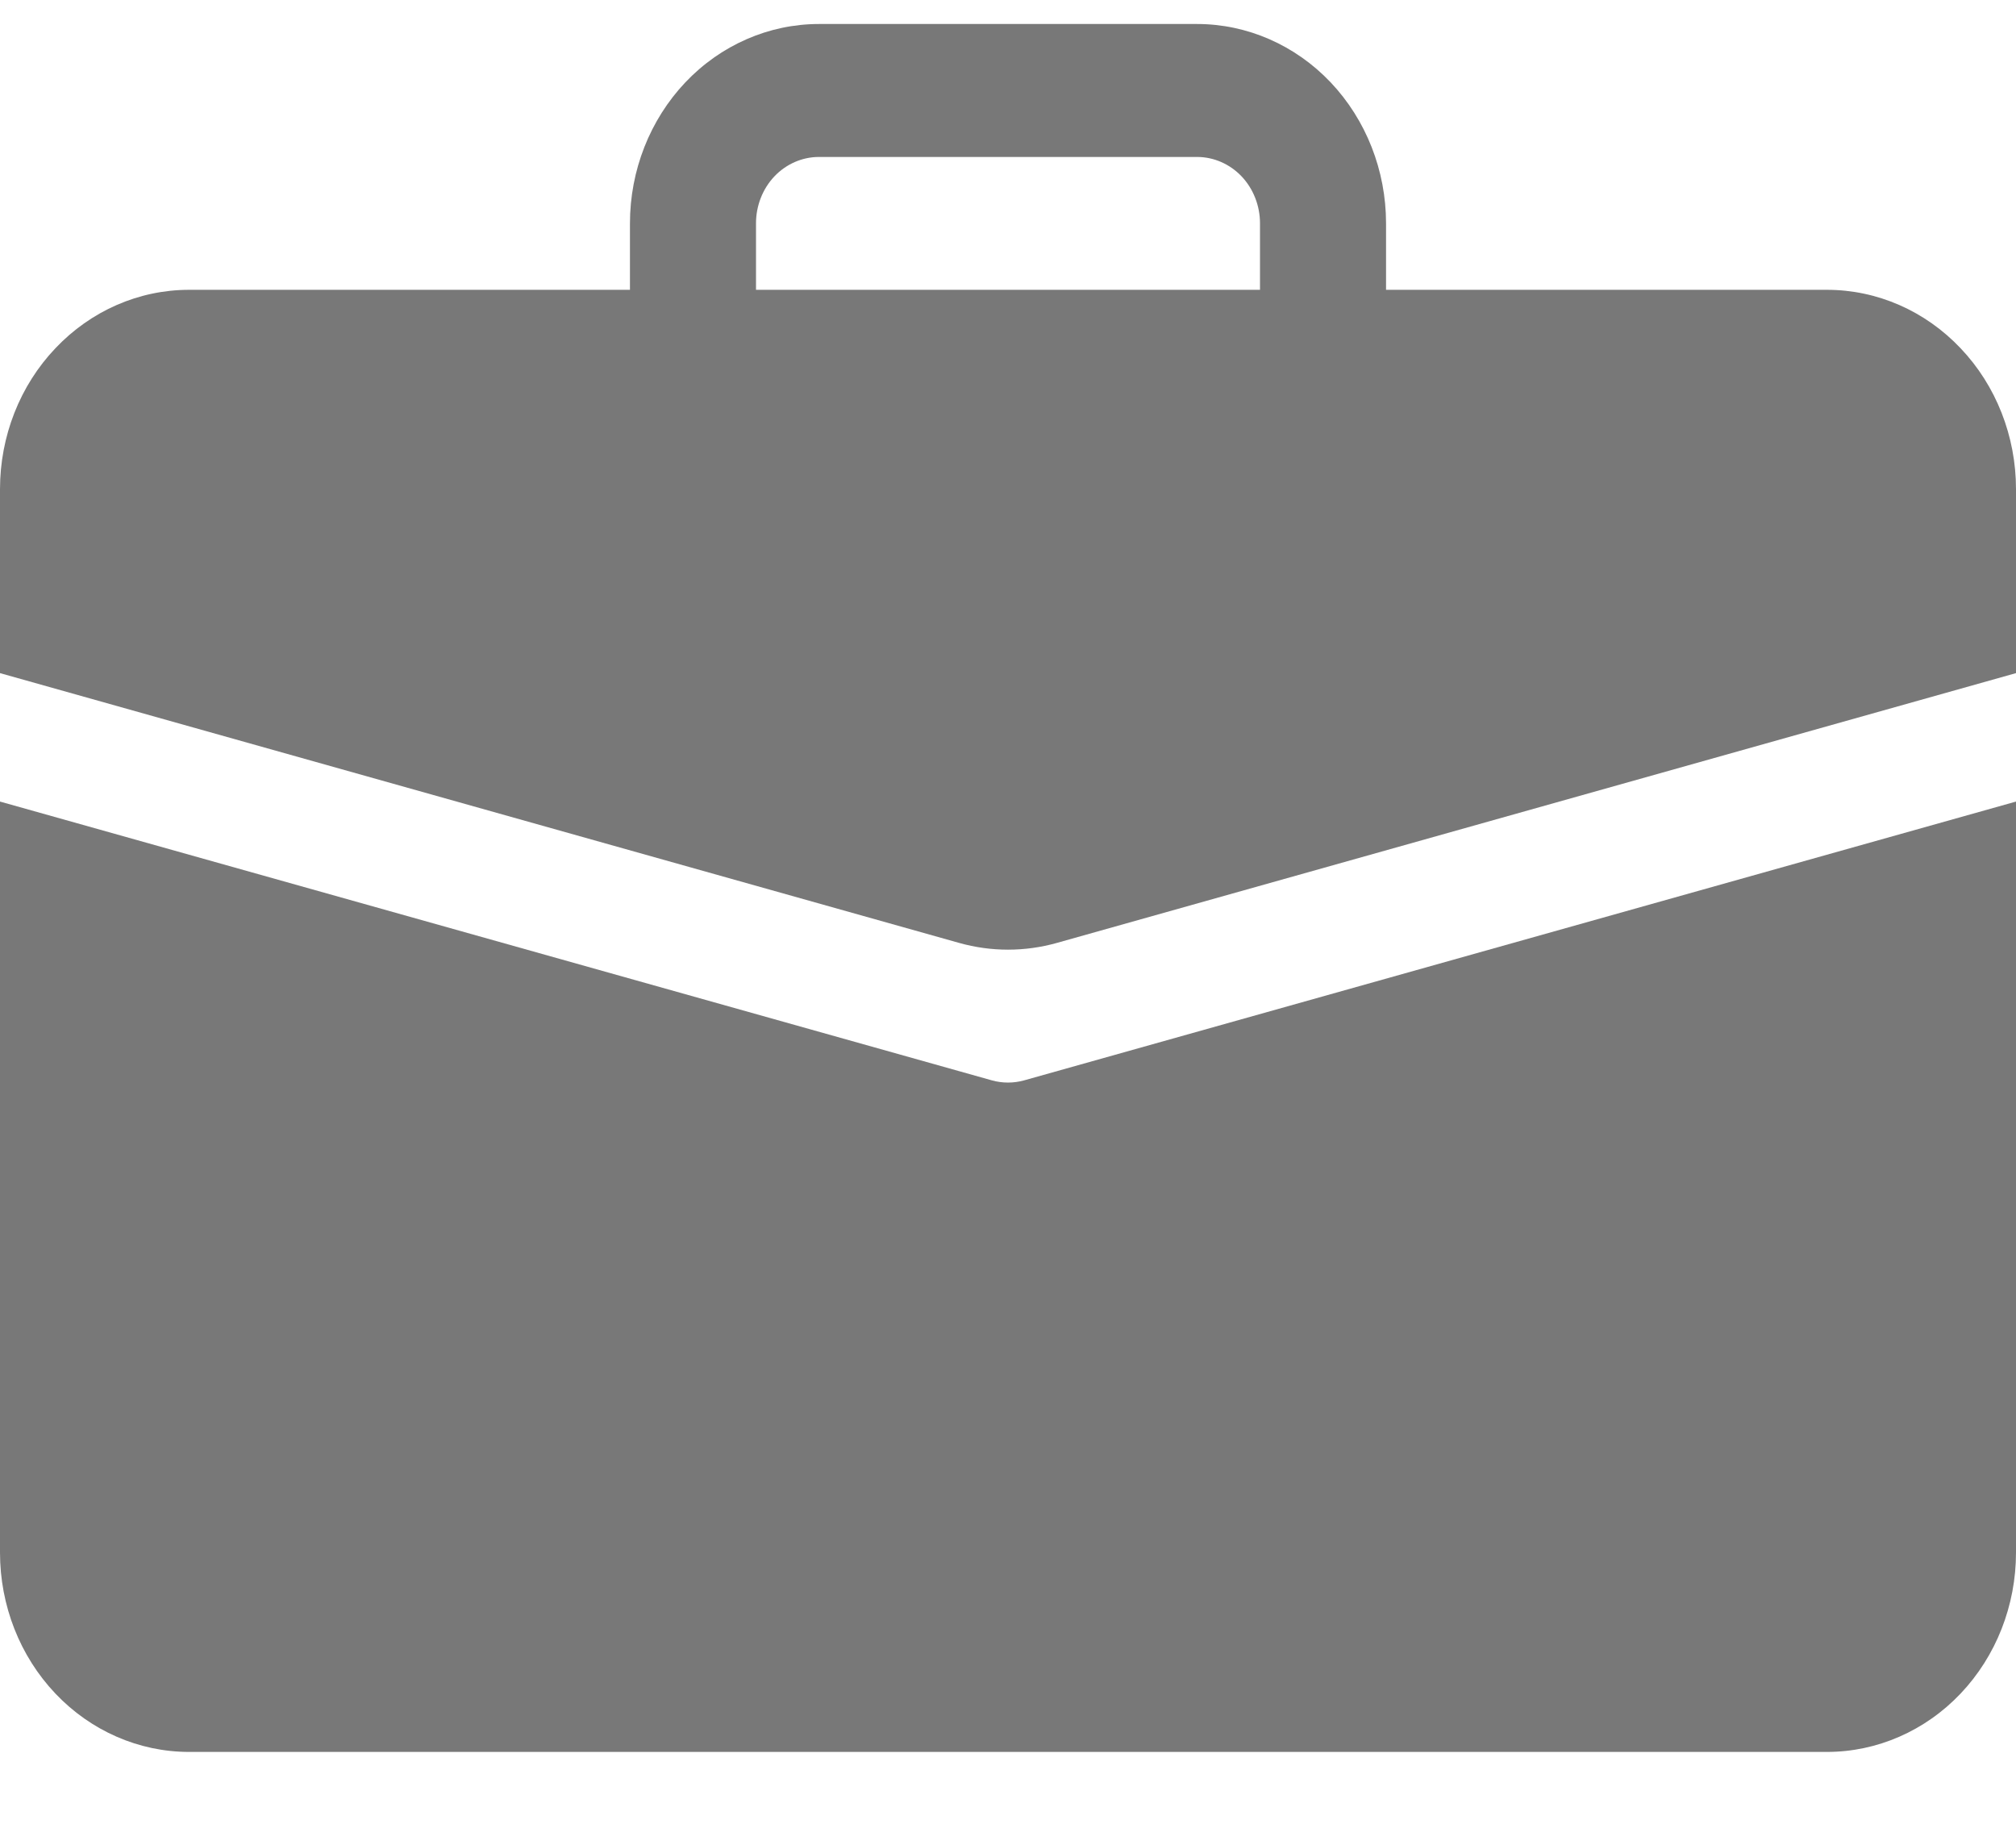 <svg width="21" height="19" viewBox="0 0 21 19" fill="none" xmlns="http://www.w3.org/2000/svg">
<path d="M8.531 0.25C8.009 0.25 7.508 0.469 7.139 0.858C6.77 1.248 6.562 1.776 6.562 2.327V3.019H1.969C1.447 3.019 0.946 3.238 0.577 3.628C0.207 4.017 0 4.545 0 5.096V7.012L9.993 9.823C10.325 9.916 10.675 9.916 11.007 9.823L21 7.012V5.096C21 4.545 20.793 4.017 20.423 3.628C20.054 3.238 19.553 3.019 19.031 3.019H14.438V2.327C14.438 1.776 14.23 1.248 13.861 0.858C13.492 0.469 12.991 0.25 12.469 0.25H8.531ZM8.531 1.635H12.469C12.643 1.635 12.81 1.708 12.933 1.837C13.056 1.967 13.125 2.143 13.125 2.327V3.019H7.875V2.327C7.875 2.143 7.944 1.967 8.067 1.837C8.19 1.708 8.357 1.635 8.531 1.635Z" fill="#787878"/>
<path d="M0 16.173C0 16.724 0.207 17.252 0.577 17.642C0.946 18.031 1.447 18.25 1.969 18.25H19.031C19.553 18.25 20.054 18.031 20.423 17.642C20.793 17.252 21 16.724 21 16.173V8.35L10.669 11.254C10.558 11.285 10.442 11.285 10.331 11.254L0 8.35V16.173Z" fill="#787878"/>
</svg>
